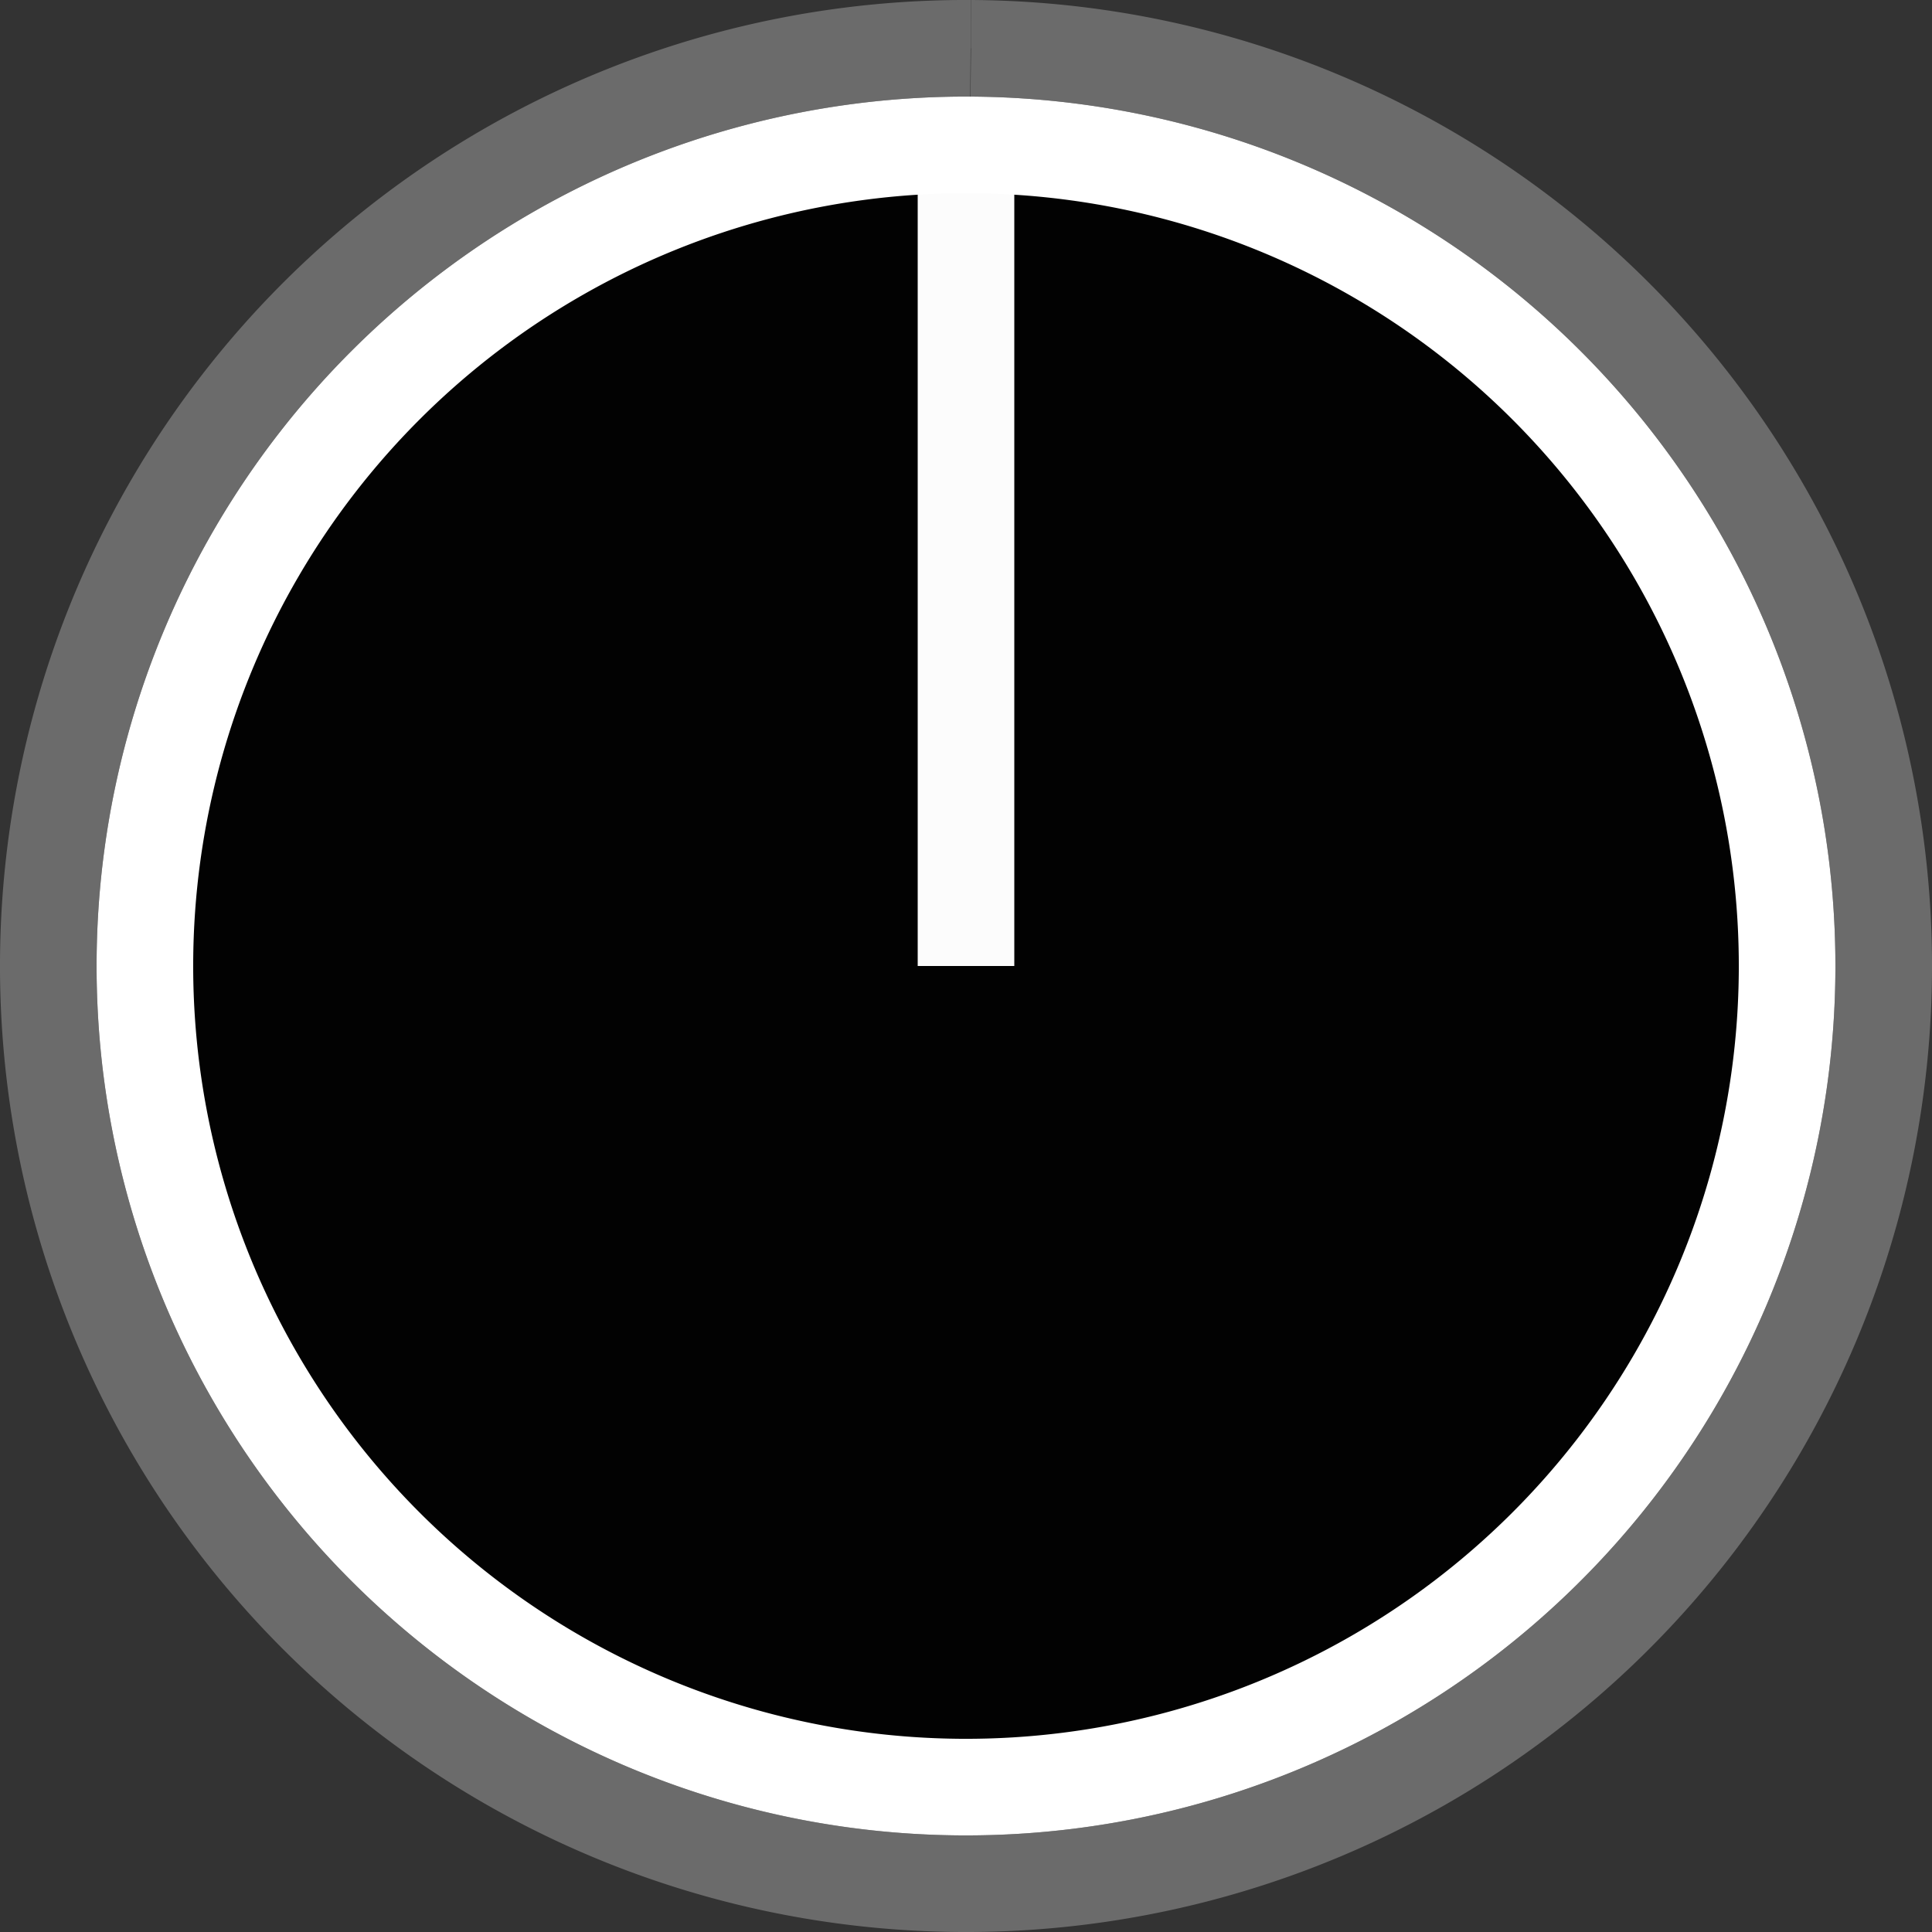<?xml version="1.0" encoding="UTF-8" standalone="no"?>
<svg
   xmlns:dc="http://purl.org/dc/elements/1.1/"
   xmlns:cc="http://creativecommons.org/ns#"
   xmlns:rdf="http://www.w3.org/1999/02/22-rdf-syntax-ns#"
   xmlns:svg="http://www.w3.org/2000/svg"
   xmlns="http://www.w3.org/2000/svg"
   xmlns:sodipodi="http://sodipodi.sourceforge.net/DTD/sodipodi-0.dtd"
   xmlns:inkscape="http://www.inkscape.org/namespaces/inkscape"
   id="svg49872"
   version="1.1"
   viewBox="0 0 10 10"
   height="10mm"
   width="10mm"
   sodipodi:docname="BlackKnobBidoo.svg"
   inkscape:version="0.92.3 (2405546, 2018-03-11)">
  <rect x="0" y="0" width="10" height="10" fill="#333333" stroke="none"/>
  <sodipodi:namedview
     pagecolor="#ffffff"
     bordercolor="#666666"
     borderopacity="1"
     objecttolerance="10"
     gridtolerance="10"
     guidetolerance="10"
     inkscape:pageopacity="0"
     inkscape:pageshadow="2"
     inkscape:window-width="3840"
     inkscape:window-height="2066"
     id="namedview19"
     showgrid="false"
     inkscape:zoom="17.66117"
     inkscape:cx="-15.858324"
     inkscape:cy="21.316213"
     inkscape:window-x="-11"
     inkscape:window-y="-11"
     inkscape:window-maximized="1"
     inkscape:current-layer="svg49872" />
  <defs
     id="defs49866">
    <clipPath
       id="clip12">
      <path
         id="path28860"
         d="m 143,129.75 h 3 V 158 h -3 z m 0,0" />
    </clipPath>
    <clipPath
       id="clip11">
      <path
         id="path28857"
         d="m 117.395,129.75 h 54 v 54.004 h -54 z m 0,0" />
    </clipPath>
    <clipPath
       id="clip150">
      <path
         id="path29465"
         d="m 176,208.926 h 2 V 228 h -2 z m 0,0" />
    </clipPath>
    <clipPath
       id="clip149">
      <path
         id="path29462"
         d="m 159.277,208.926 h 36 v 36 h -36 z m 0,0" />
    </clipPath>
    <clipPath
       id="clip142">
      <path
         id="path29320"
         d="m 110,208.926 h 3 V 228 h -3 z m 0,0" />
    </clipPath>
    <clipPath
       id="clip141">
      <path
         id="path29317"
         d="m 93.512,208.926 h 36 v 36 H 93.512 Z m 0,0" />
    </clipPath>
  </defs>
  <path
     style="opacity:1;fill:#020202;fill-opacity:1;fill-rule:evenodd;stroke:#6b6b6b;stroke-width:0.5;stroke-linecap:butt;stroke-linejoin:round;stroke-miterlimit:4;stroke-dasharray:none;stroke-dashoffset:0;stroke-opacity:1"
     d="M 5.025,0.25 A 4.75,4.75 44.907 0 1 9.75,5.025 4.75,4.75 44.907 0 1 4.975,9.75 4.75,4.75 44.907 0 1 0.25,4.975 4.75,4.75 44.907 0 1 5.024,0.25"
     id="paath31010907"
     inkscape:connector-curvature="0" />
  <path
     style="fill:none;fill-rule:evenodd;stroke:#fcfcfc;stroke-width:0.5;stroke-linecap:butt;stroke-linejoin:miter;stroke-miterlimit:4;stroke-dasharray:none;stroke-opacity:1"
     d="M 5,0.659 V 5 5"
     id="path832"
     inkscape:connector-curvature="0" />
  <path
     style="opacity:1;fill:none;fill-opacity:1;fill-rule:evenodd;stroke:#ffffff;stroke-width:0.5;stroke-linecap:butt;stroke-linejoin:round;stroke-miterlimit:4;stroke-dasharray:none;stroke-dashoffset:0;stroke-opacity:1"
     d="M 5.022,0.75 A 4.25,4.25 44.809 0 1 9.25,5.022 4.25,4.25 44.809 0 1 4.978,9.25 4.25,4.25 44.809 0 1 0.75,4.978 4.25,4.25 44.809 0 1 5.022,0.75"
     id="paath31010907-6"
     inkscape:connector-curvature="0" />
</svg>
